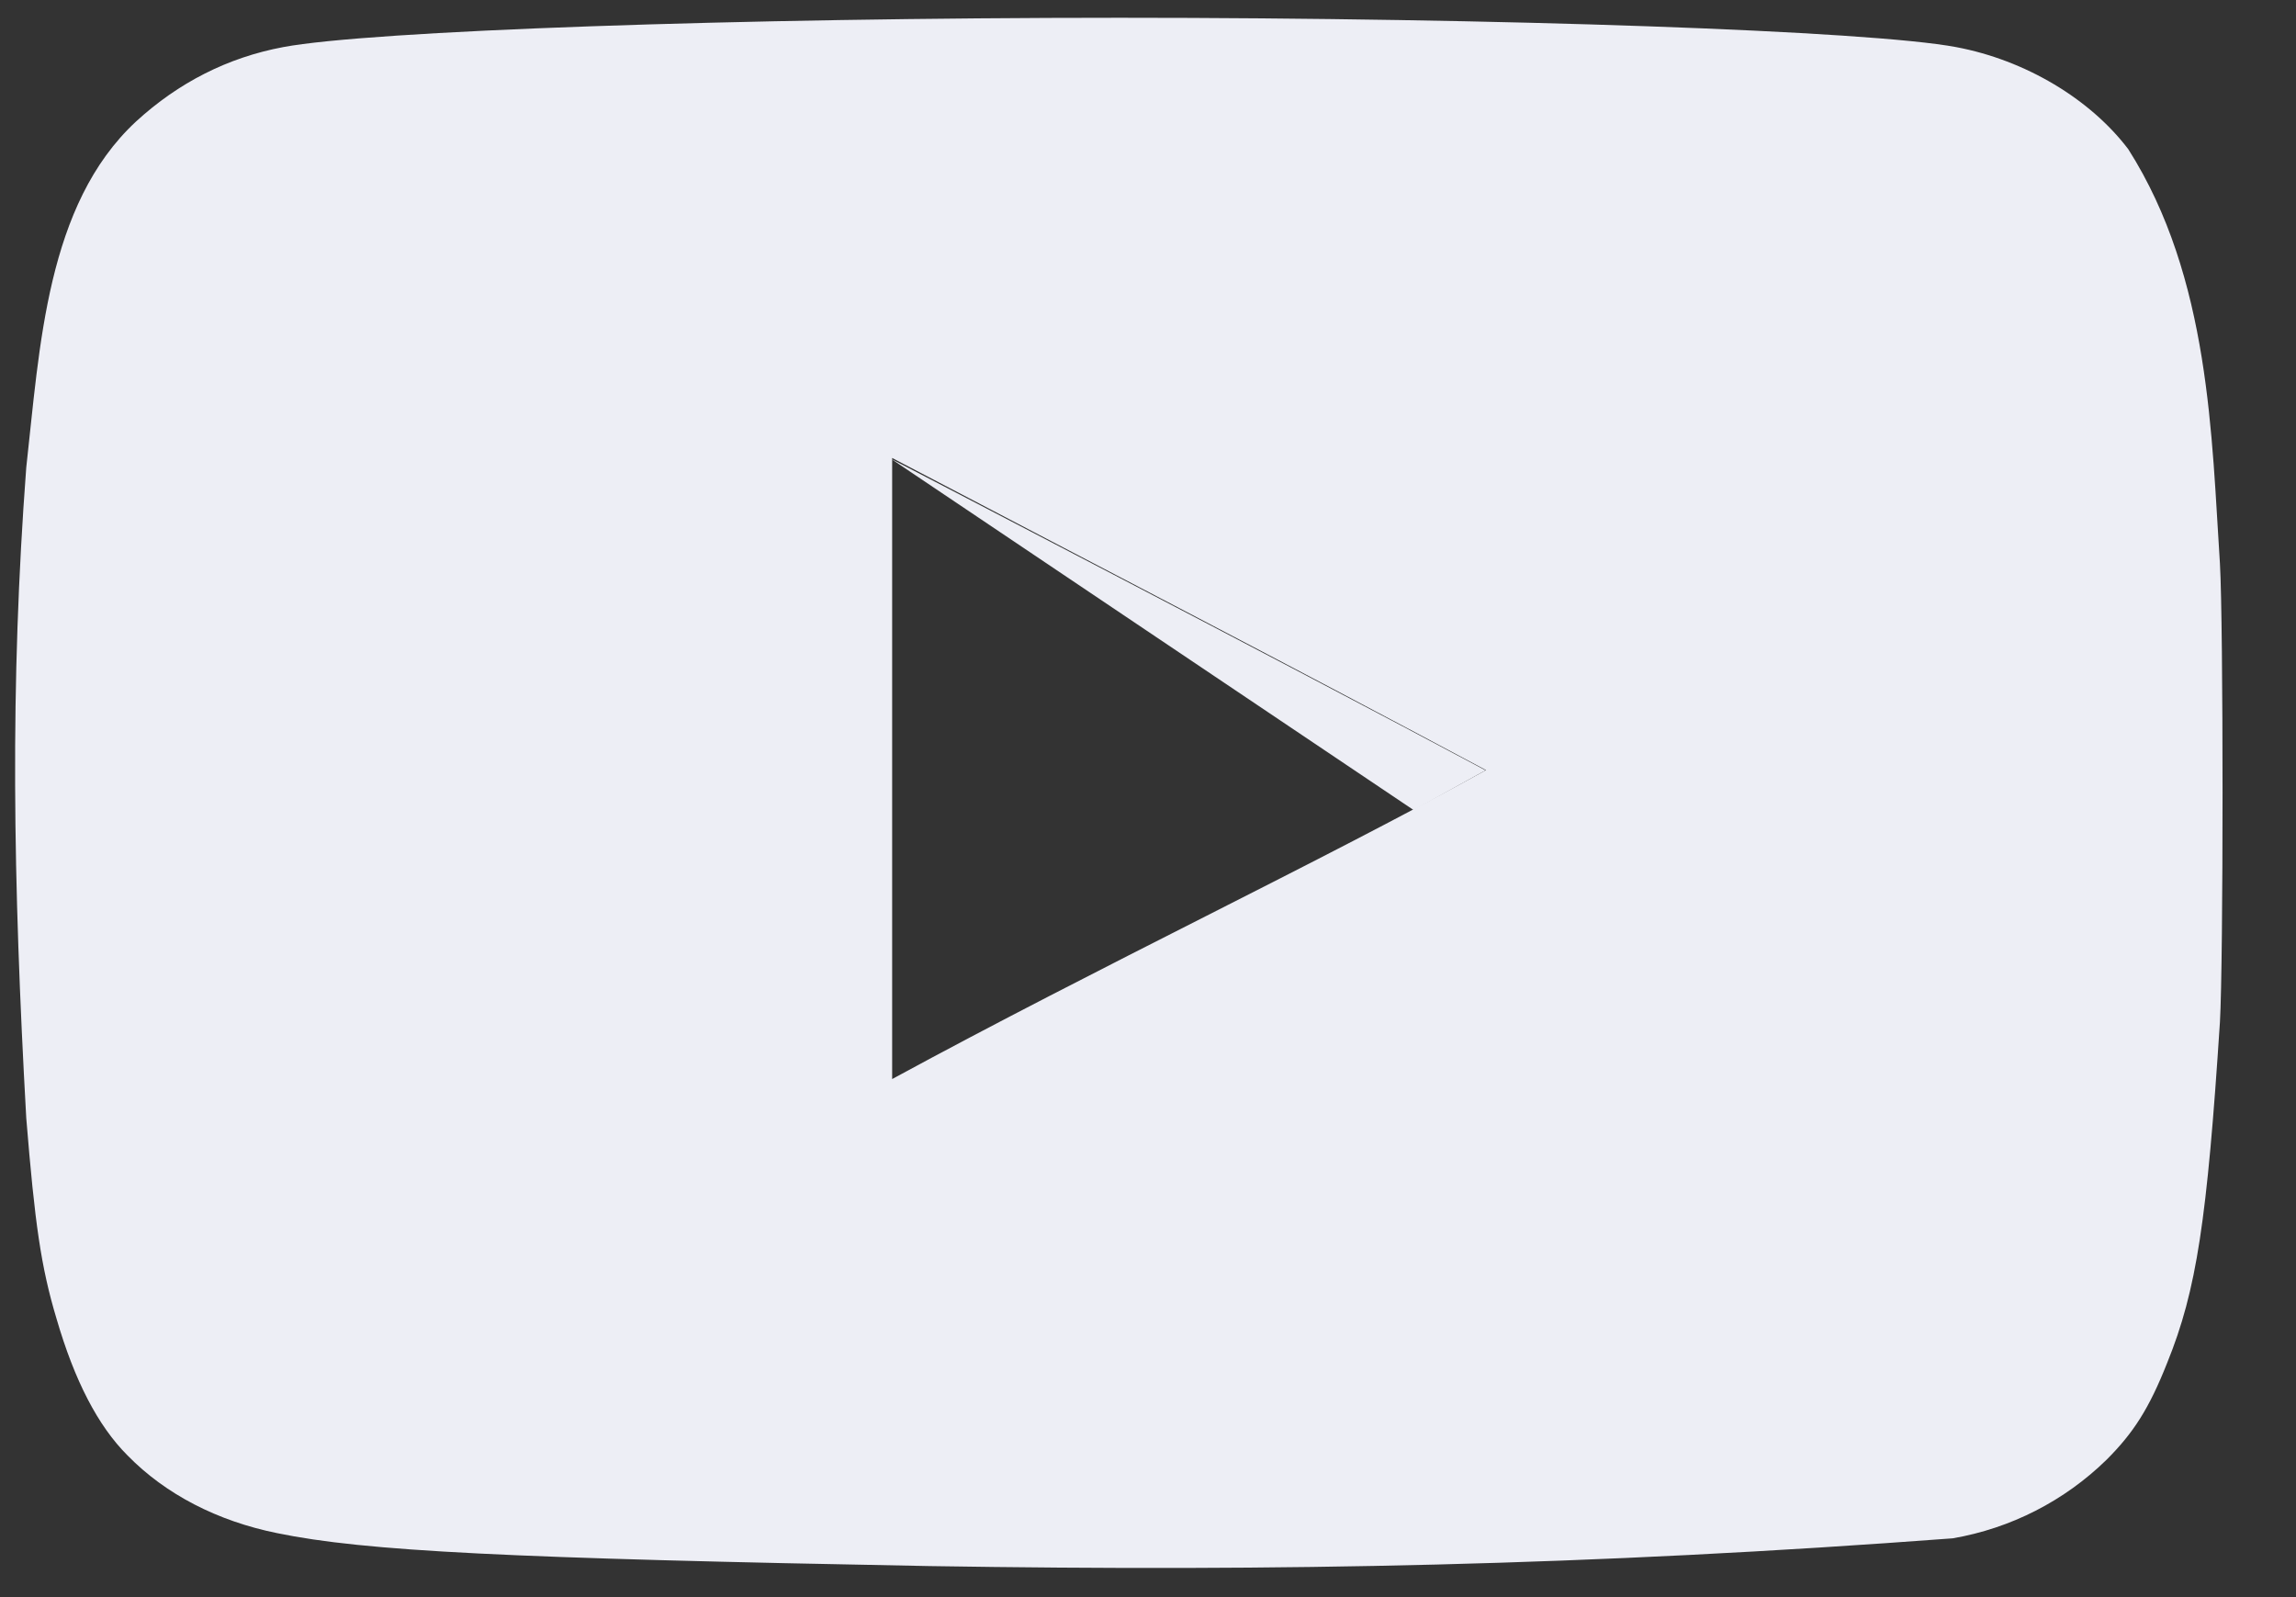 <svg width="23" height="16" viewBox="0 0 23 16" fill="#EDEEF5"  xmlns="http://www.w3.org/2000/svg">
<rect x="0" y="0" width="23" height="16" fill="#333333" stroke="none"/>
<path d="M14.881 7.717C12.854 6.634 8.928 4.598 8.928 4.598L14.162 8.116C14.162 8.116 13.208 8.644 14.881 7.717Z"/>
<path d="M9.309 15.689C5.098 15.611 3.66 15.541 2.776 15.359C2.178 15.238 1.658 14.97 1.277 14.58C0.982 14.285 0.748 13.835 0.566 13.21C0.41 12.69 0.349 12.257 0.263 11.2C0.13 8.814 0.099 6.863 0.263 4.684C0.398 3.48 0.464 2.051 1.363 1.217C1.788 0.827 2.282 0.576 2.836 0.472C3.703 0.308 7.394 0.178 11.216 0.178C15.029 0.178 18.729 0.308 19.596 0.472C20.289 0.602 20.939 0.992 21.32 1.495C22.141 2.785 22.155 4.39 22.238 5.646C22.273 6.244 22.273 9.64 22.238 10.239C22.109 12.223 22.005 12.924 21.71 13.652C21.528 14.112 21.372 14.354 21.103 14.623C20.681 15.036 20.143 15.311 19.561 15.411C15.916 15.685 12.822 15.745 9.309 15.689ZM14.89 7.717C12.863 6.633 10.921 5.628 8.937 4.588V10.81C11.025 9.675 13.227 8.635 14.899 7.708L14.89 7.717Z"/>
</svg>
